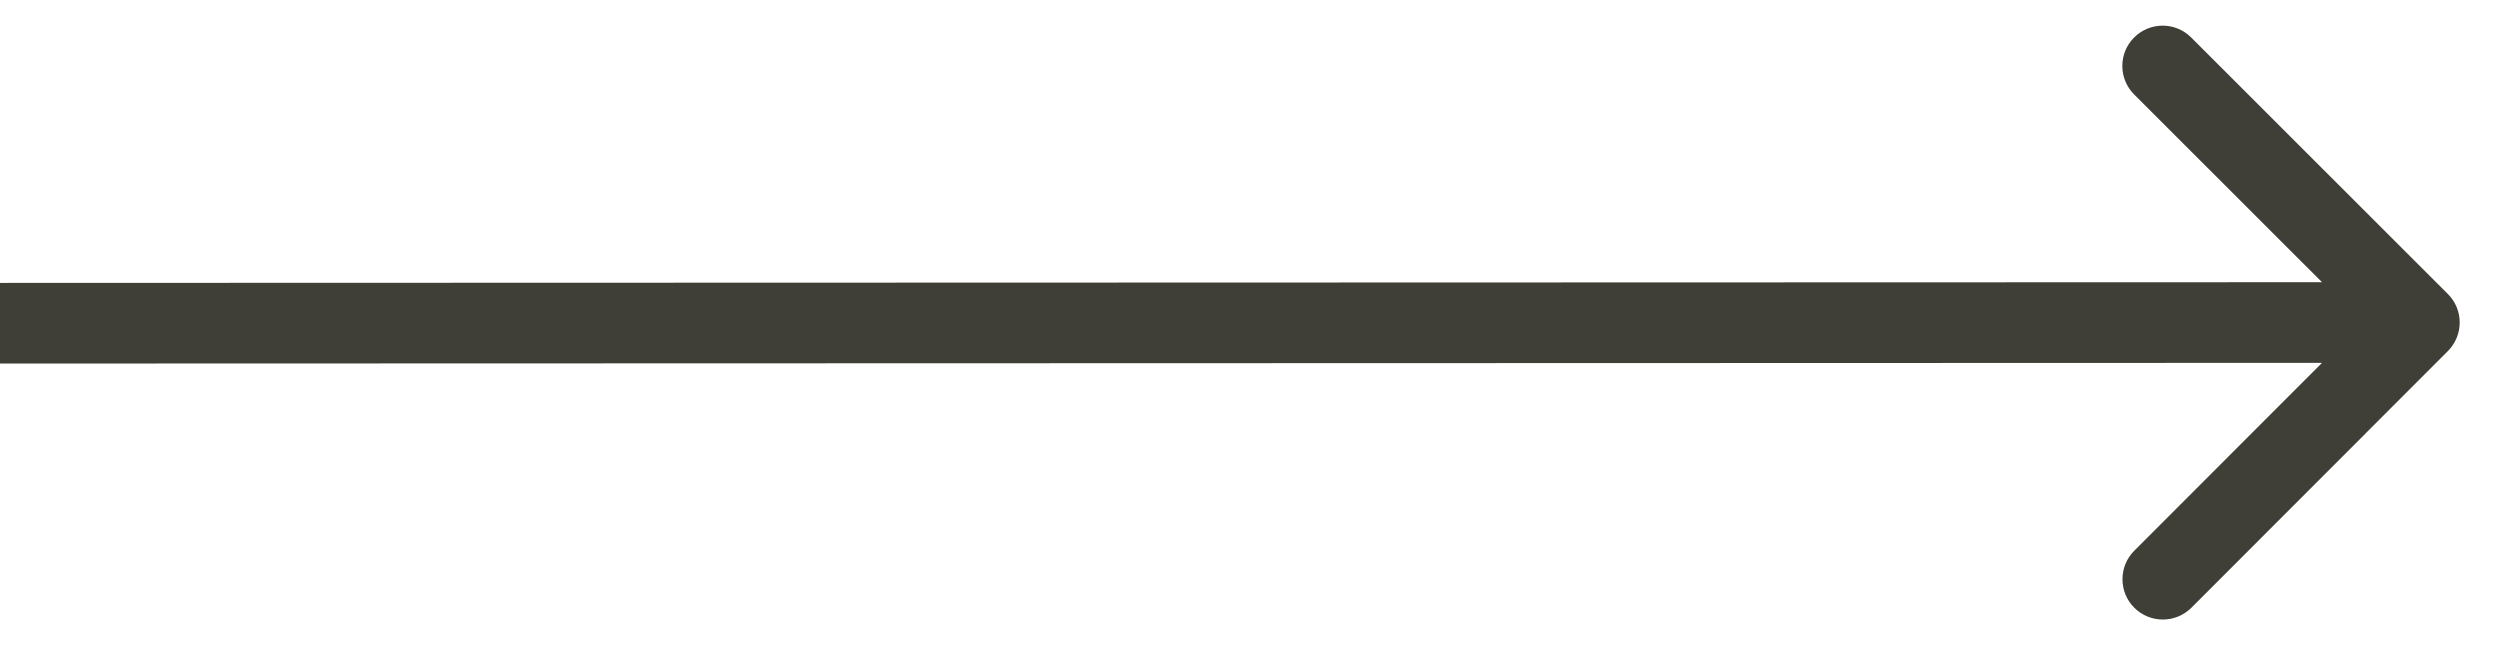 <svg width="31" height="8" viewBox="0 0 31 8" fill="none" xmlns="http://www.w3.org/2000/svg">
<path d="M30.354 4.353C30.549 4.157 30.549 3.841 30.354 3.646L27.171 0.465C26.975 0.269 26.659 0.269 26.463 0.465C26.268 0.66 26.268 0.977 26.464 1.172L29.293 3.999L26.465 6.829C26.27 7.024 26.27 7.341 26.465 7.536C26.661 7.731 26.977 7.731 27.173 7.536L30.354 4.353ZM0 4.508L30 4.499L30 3.499L-0 3.508L0 4.508Z" fill="#3F3F37"/>
</svg>
